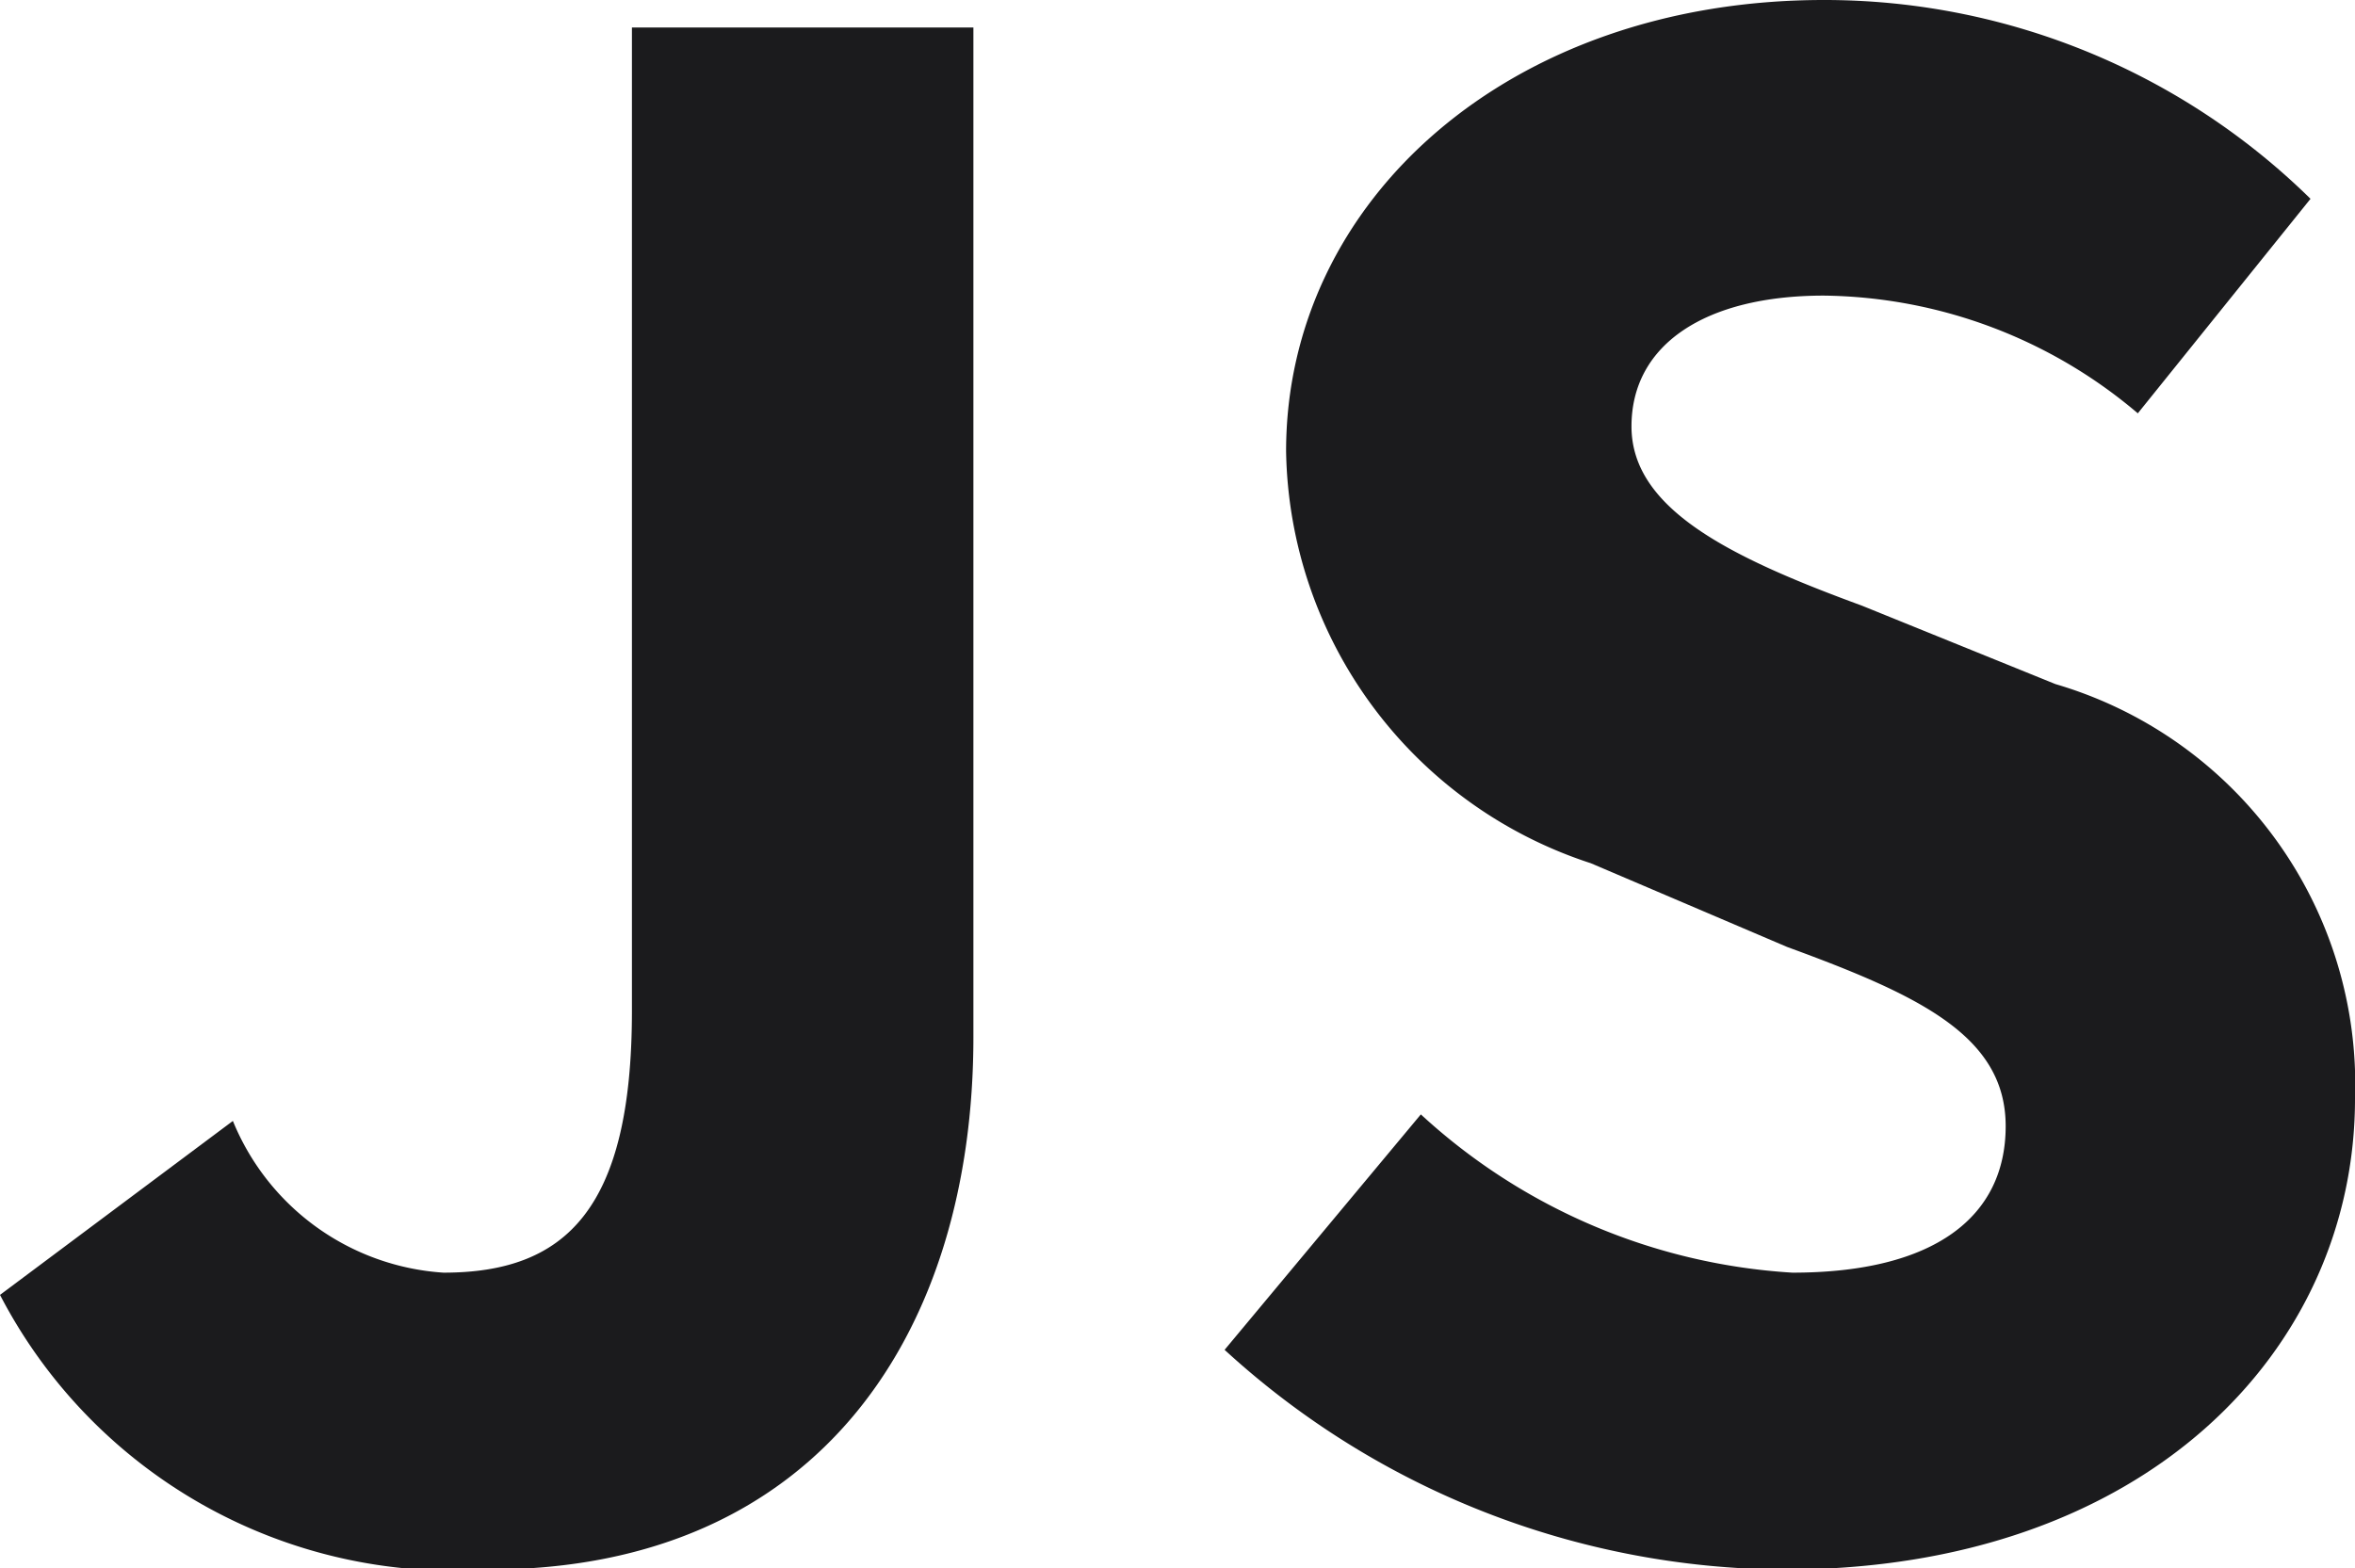 <svg xmlns="http://www.w3.org/2000/svg" viewBox="0 0 18 11.99"><defs><style>.cls-1{fill:#1b1b1d;}</style></defs><g id="圖層_2" data-name="圖層 2"><g id="圖層_1-2" data-name="圖層 1"><path class="cls-1" d="M0,9.9,1.78,8.57A1.87,1.87,0,0,0,3.39,9.73c.93,0,1.44-.48,1.44-2V.21H7.44V7.93C7.44,10.15,6.29,12,3.73,12A3.91,3.91,0,0,1,0,9.9Z"/><path class="cls-1" d="M9.36,10.32l1.5-1.8A4.6,4.6,0,0,0,13.7,9.73c1.09,0,1.63-.43,1.63-1.12s-.66-1-1.67-1.37l-1.5-.64A3.37,3.37,0,0,1,9.83,3.45C9.83,1.53,11.54,0,13.94,0a5.3,5.3,0,0,1,3.72,1.52L16.34,3.16a3.77,3.77,0,0,0-2.4-.9c-.9,0-1.47.37-1.47,1s.75,1,1.76,1.37l1.48.6A3.19,3.19,0,0,1,18,8.4C18,10.32,16.4,12,13.64,12A6.38,6.38,0,0,1,9.36,10.32Z"/></g></g></svg>